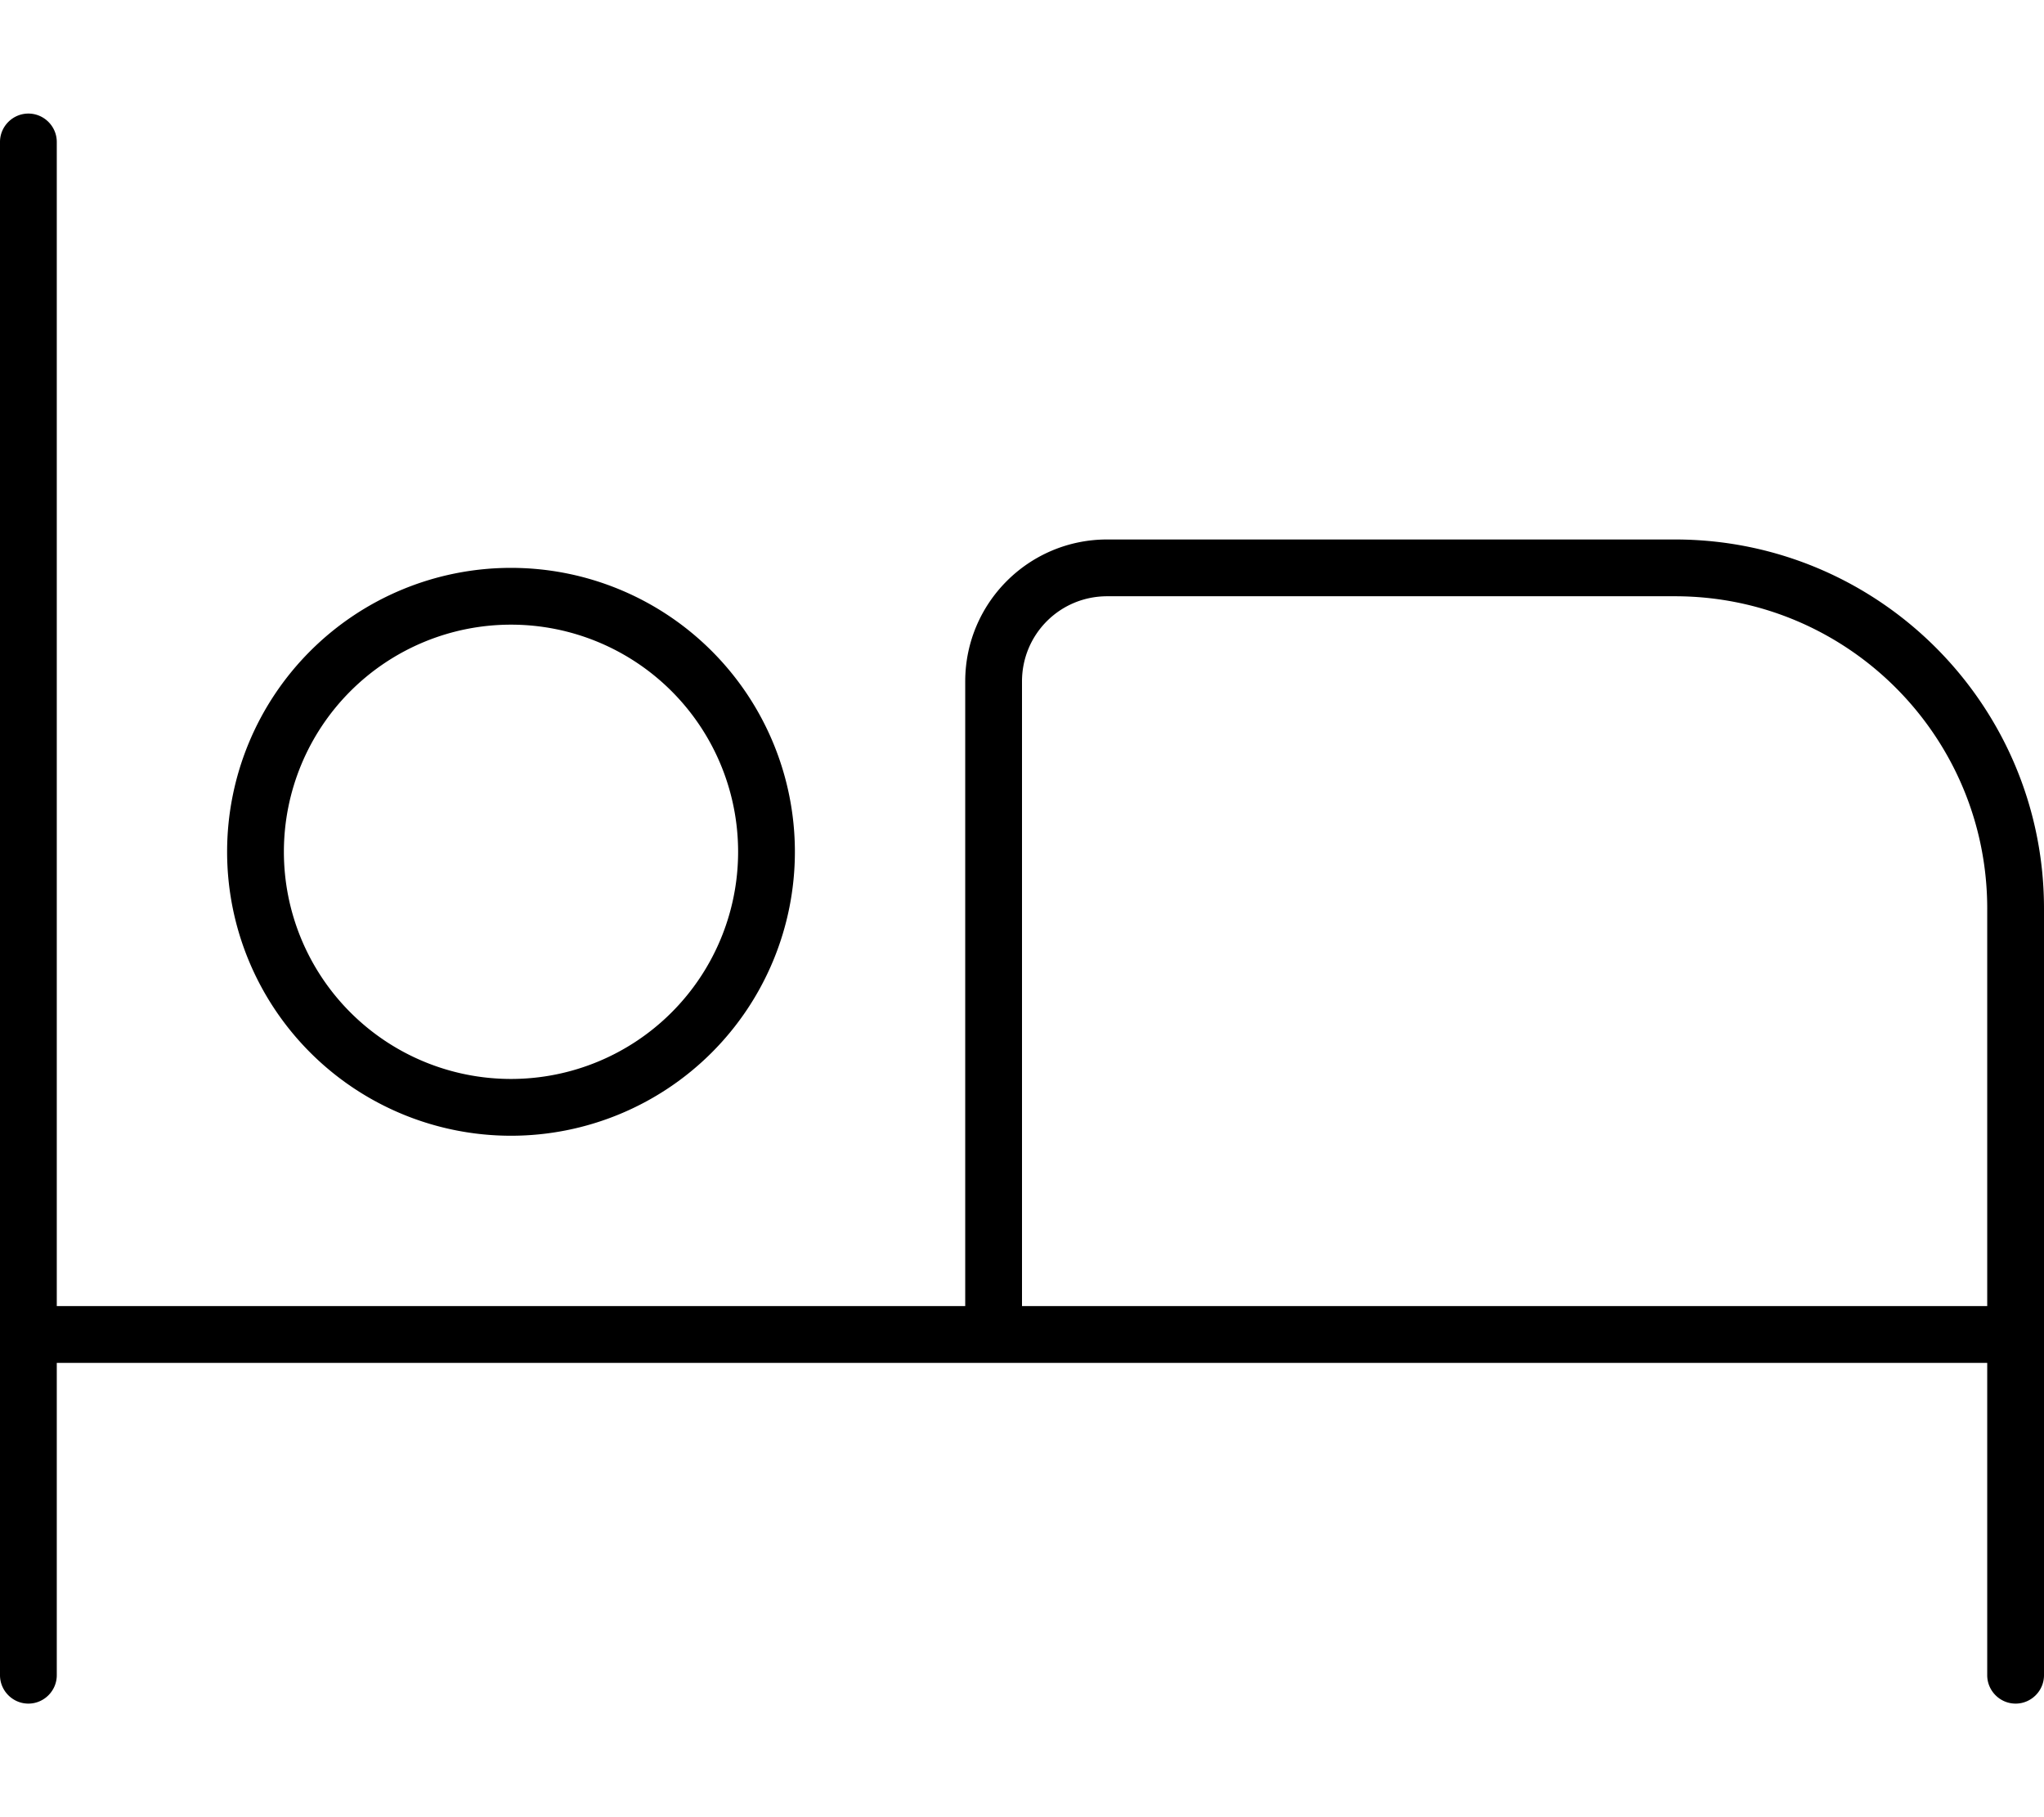 <svg xmlns="http://www.w3.org/2000/svg" viewBox="0 0 576 512"><!--! Font Awesome Pro 7.0.1 by @fontawesome - https://fontawesome.com License - https://fontawesome.com/license (Commercial License) Copyright 2025 Fonticons, Inc. --><path fill="currentColor" d="M16 40c0-4.4-3.6-8-8-8s-8 3.6-8 8L0 472c0 4.4 3.6 8 8 8s8-3.6 8-8l0-88 544 0 0 88c0 4.4 3.6 8 8 8s8-3.6 8-8l0-216c0-57.4-46.6-104-104-104l-160 0c-22.1 0-40 17.9-40 40l0 176-256 0 0-328zM560 256l0 112-272 0 0-176c0-13.3 10.7-24 24-24l160 0c48.6 0 88 39.4 88 88zM80 240a64 64 0 1 1 128 0 64 64 0 1 1 -128 0zm144 0a80 80 0 1 0 -160 0 80 80 0 1 0 160 0z"/></svg>